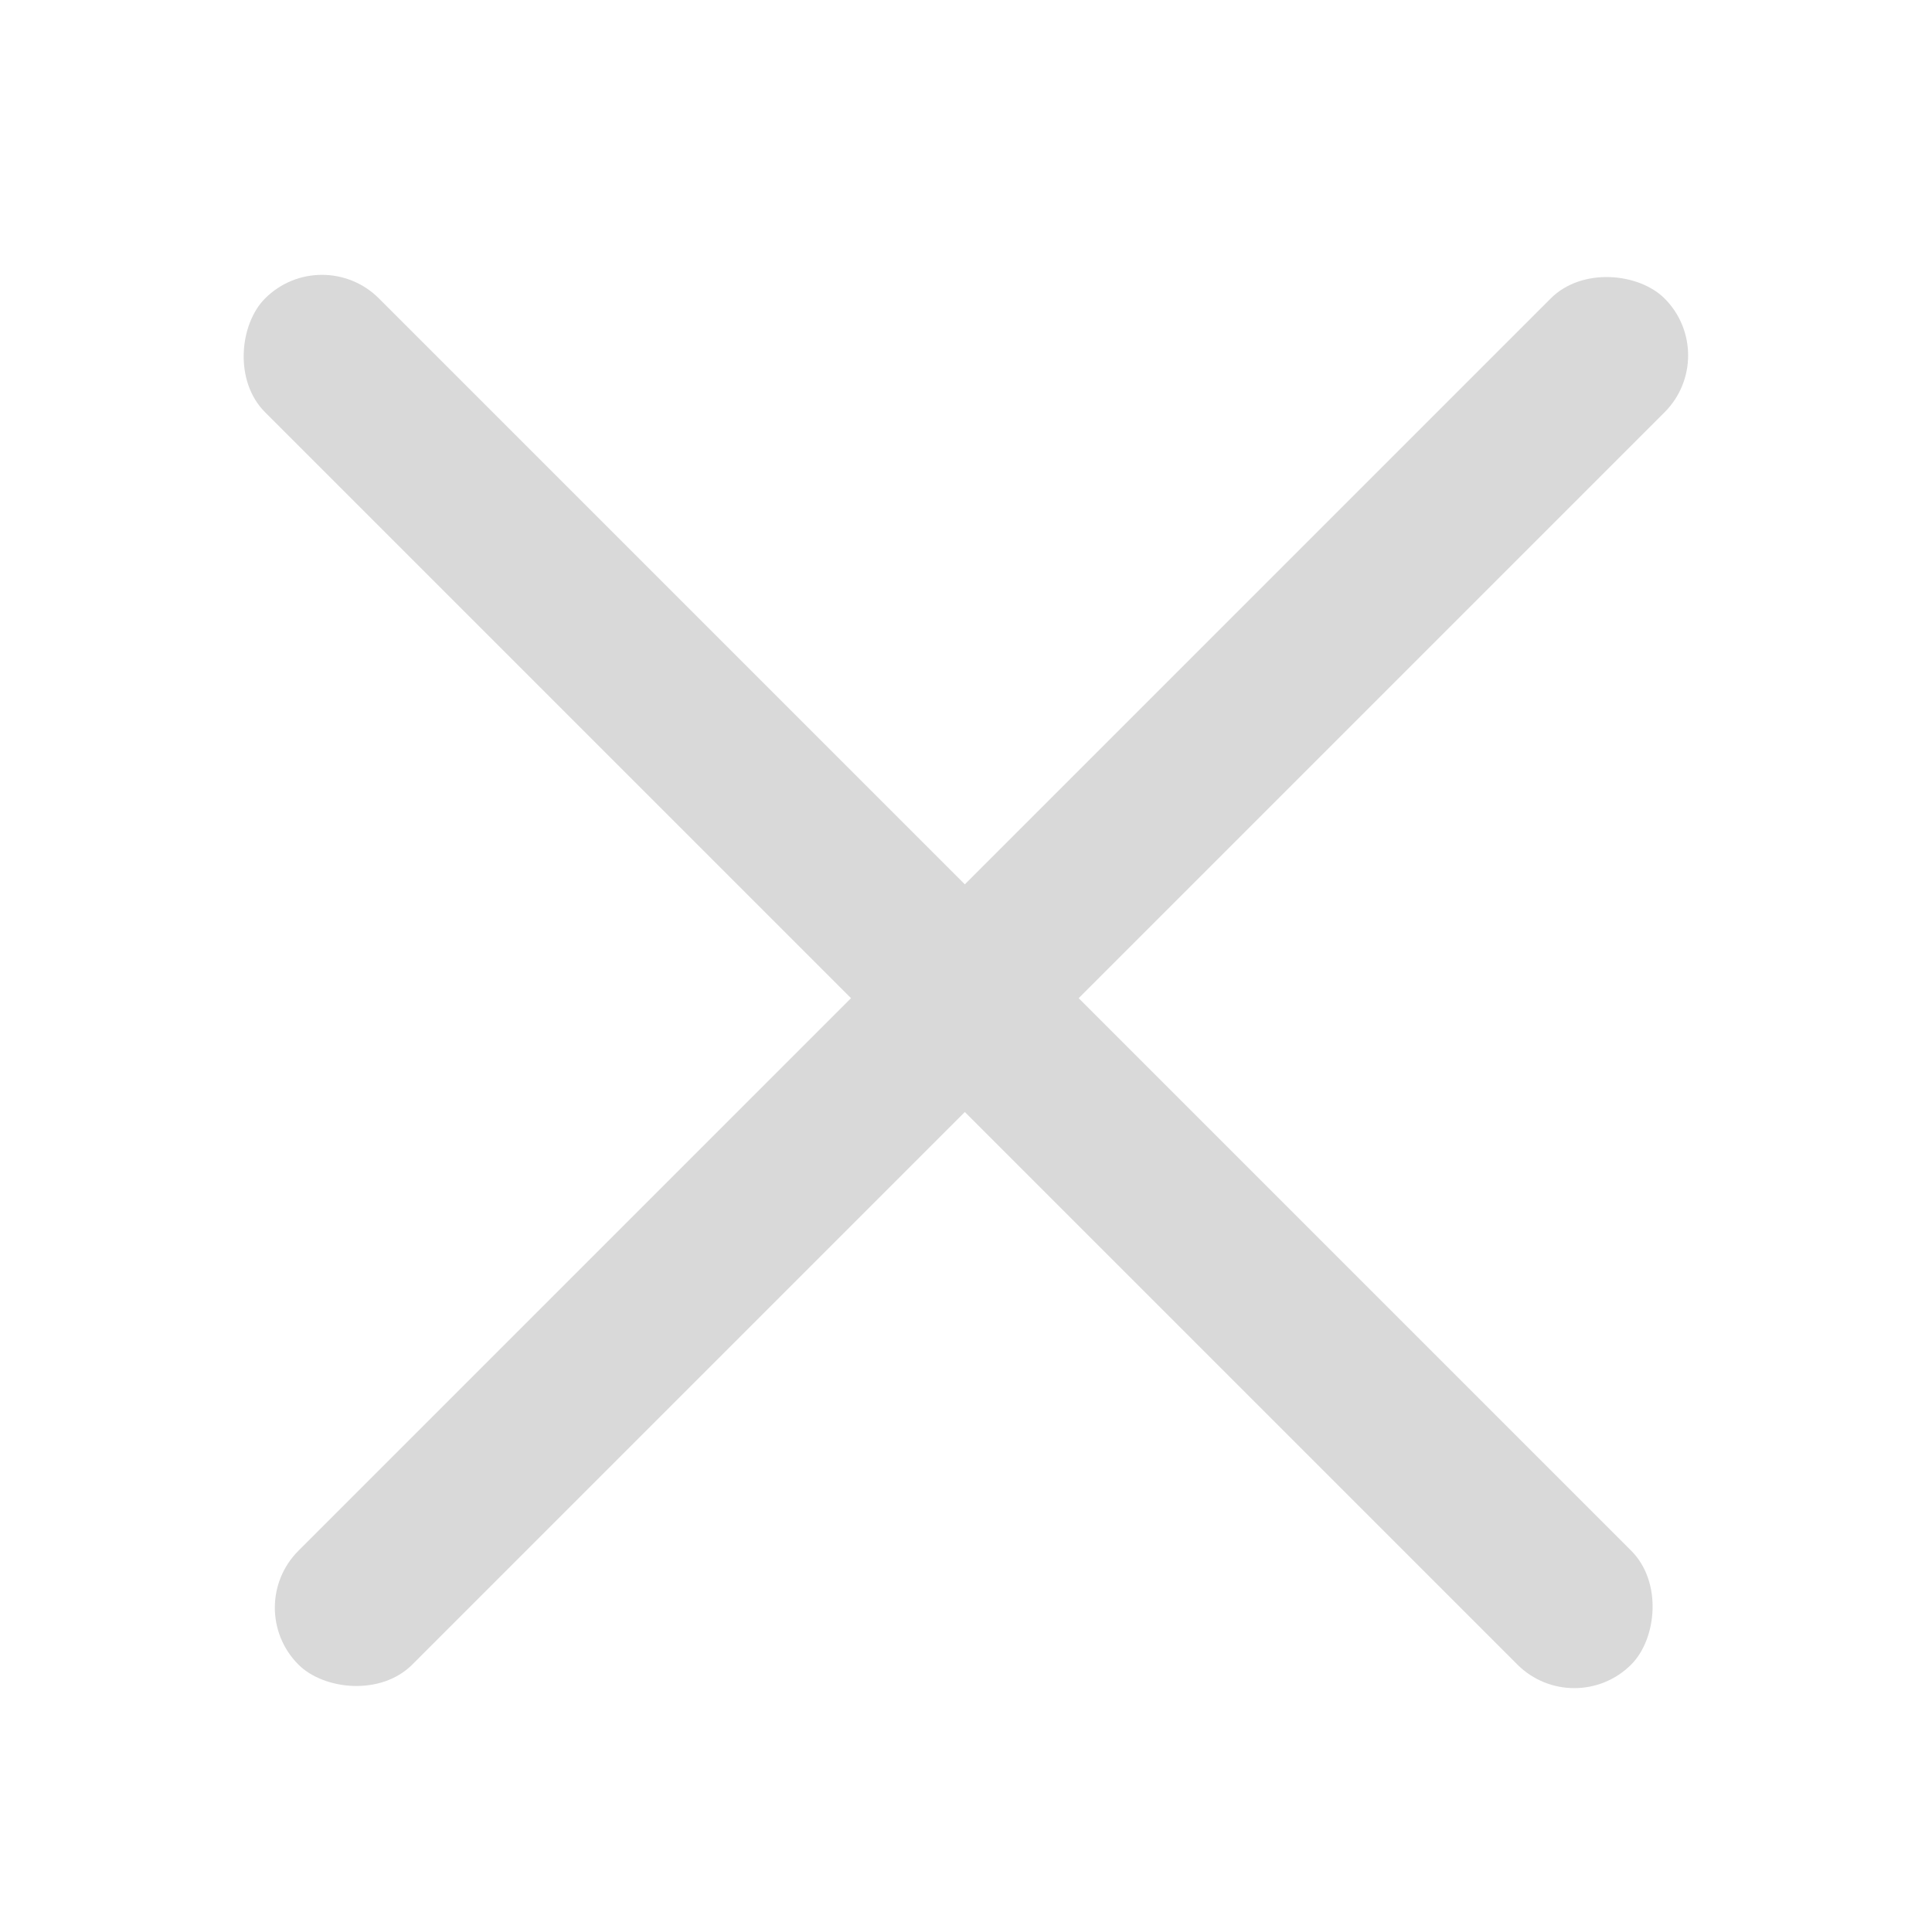 <svg width="24" height="24" viewBox="0 0 24 24" fill="none" xmlns="http://www.w3.org/2000/svg">
<rect width="1" height="1" transform="matrix(1 0 0 -1 11 12)" fill="#D9D9D9"/>
<rect x="3" y="19.971" width="24" height="2" rx="1" transform="rotate(-45 3 19.971)" fill="#D9D9D9"/>
<rect x="4" y="3" width="24" height="2" rx="1" transform="rotate(45 4 3)" fill="#D9D9D9"/>
</svg>
